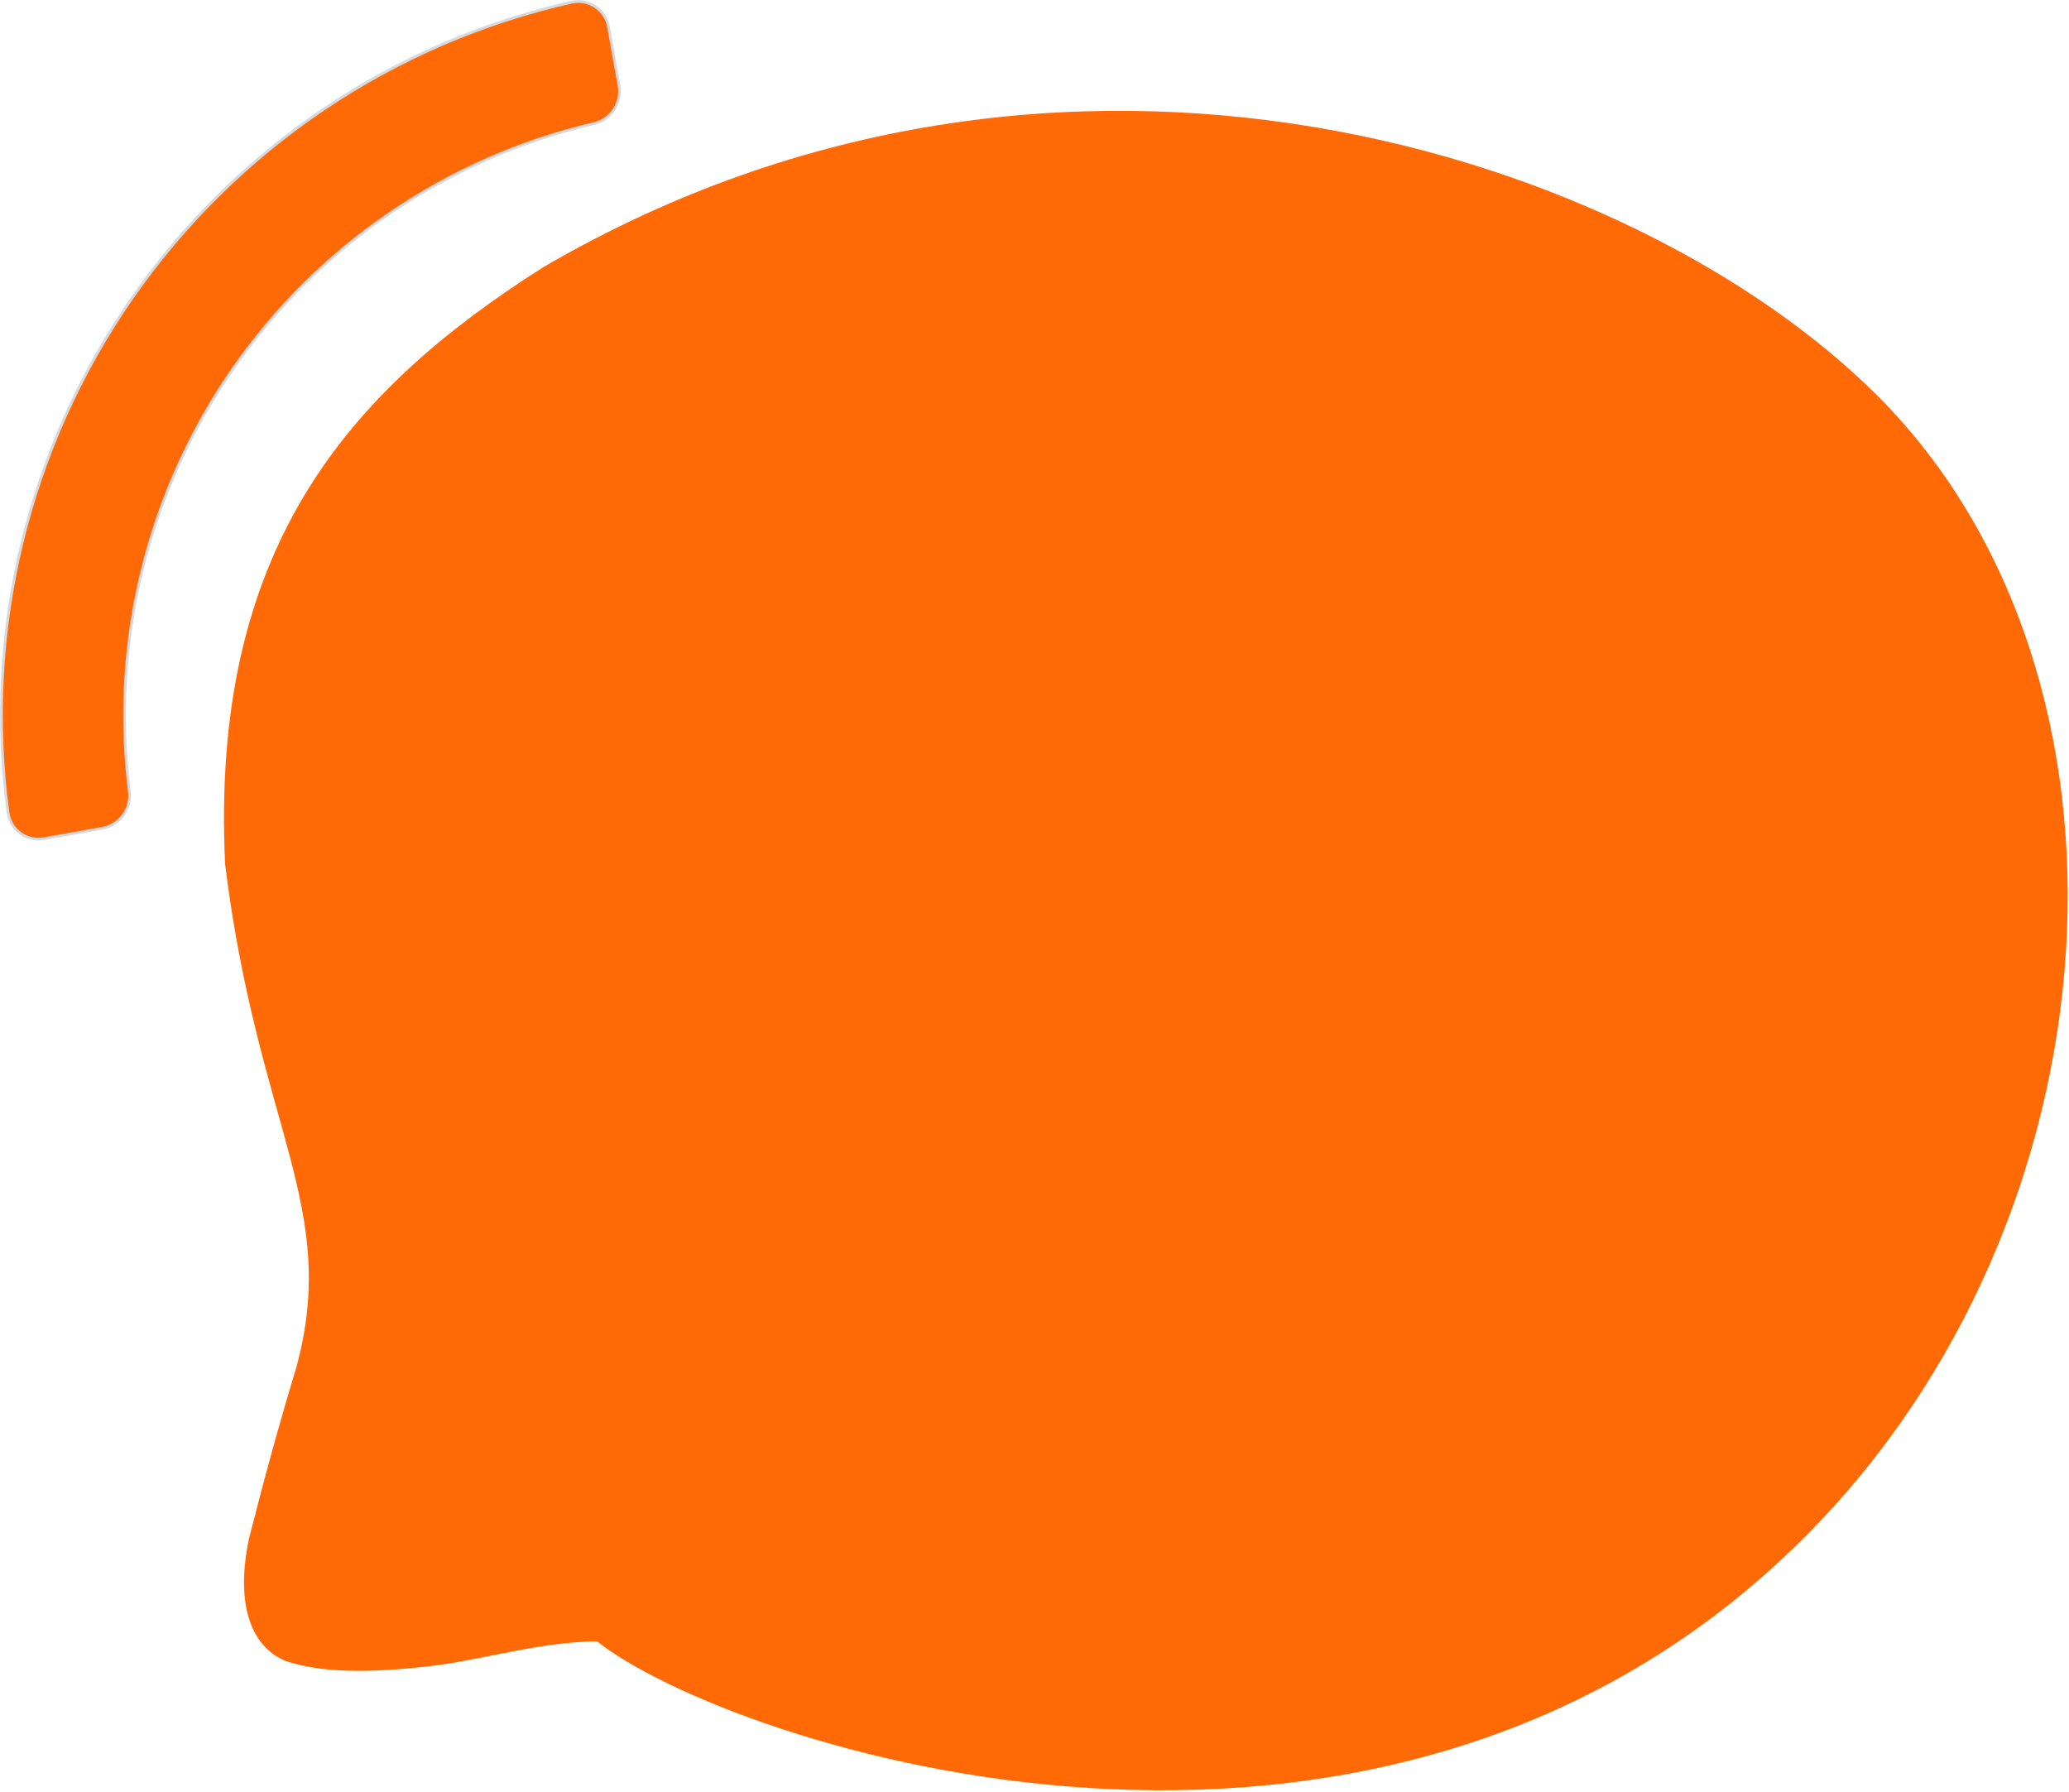 <svg xmlns="http://www.w3.org/2000/svg" viewBox="0 0 754 653" width="754" height="653">
	<style>
		tspan { white-space:pre }
		.shp0 { fill: #ff6a07 } 
		.shp1 { fill: #ff6a07;stroke: #d6d9de } 
	</style>
	<g id="testimonials">
		<path id="Path_16196" class="shp0" d="M657.6 560.15C773.94 443.8 786.43 246.52 684.25 144.25C596.2 56.25 387.59 -13.18 198.08 97.3C126.02 142.97 76.58 200.63 82.04 314.98C94.13 411.86 123.98 439.76 107.9 498.58C102.18 517.38 96.48 537.98 90.8 560.37C85.86 583.3 90.8 599.77 104.12 605.24C118.65 610.13 138.91 609.42 160.45 606.62C177.95 604.13 197.41 598.35 217.54 598.04C264.98 635.67 502.29 715.64 657.6 560.15Z" />
		<path id="Path_16197" class="shp1" d="M16.1 305.58L26.77 303.7L26.77 303.7L37.44 301.79C38.94 301.49 40.38 300.91 41.67 300.08C42.97 299.25 44.09 298.18 44.98 296.93C45.87 295.68 46.52 294.27 46.89 292.78C47.26 291.29 47.34 289.74 47.13 288.22C43.75 261.32 45.34 234.02 51.82 207.7C58.31 181.37 69.57 156.46 85.05 134.2C100.54 111.94 119.98 92.72 142.41 77.49C164.84 62.26 189.88 51.27 216.27 45.09C217.77 44.75 219.2 44.14 220.47 43.28C221.74 42.41 222.83 41.32 223.69 40.05C224.56 38.78 225.17 37.35 225.5 35.85C225.83 34.35 225.87 32.8 225.63 31.29L223.71 20.62L221.79 9.91C221.54 8.42 220.99 6.99 220.18 5.71C219.36 4.44 218.3 3.34 217.04 2.49C215.79 1.64 214.38 1.05 212.9 0.75C211.41 0.46 209.88 0.48 208.4 0.79C176.18 8.02 145.58 21.19 118.18 39.61C90.78 58.04 67.04 81.4 48.18 108.51C29.33 135.62 15.68 166 7.94 198.1C0.2 230.21 -1.5 263.47 2.93 296.19C3.15 297.69 3.67 299.12 4.45 300.41C5.24 301.7 6.28 302.82 7.51 303.69C8.74 304.57 10.14 305.19 11.61 305.51C13.09 305.84 14.61 305.86 16.1 305.58Z" />
	</g>
</svg>
